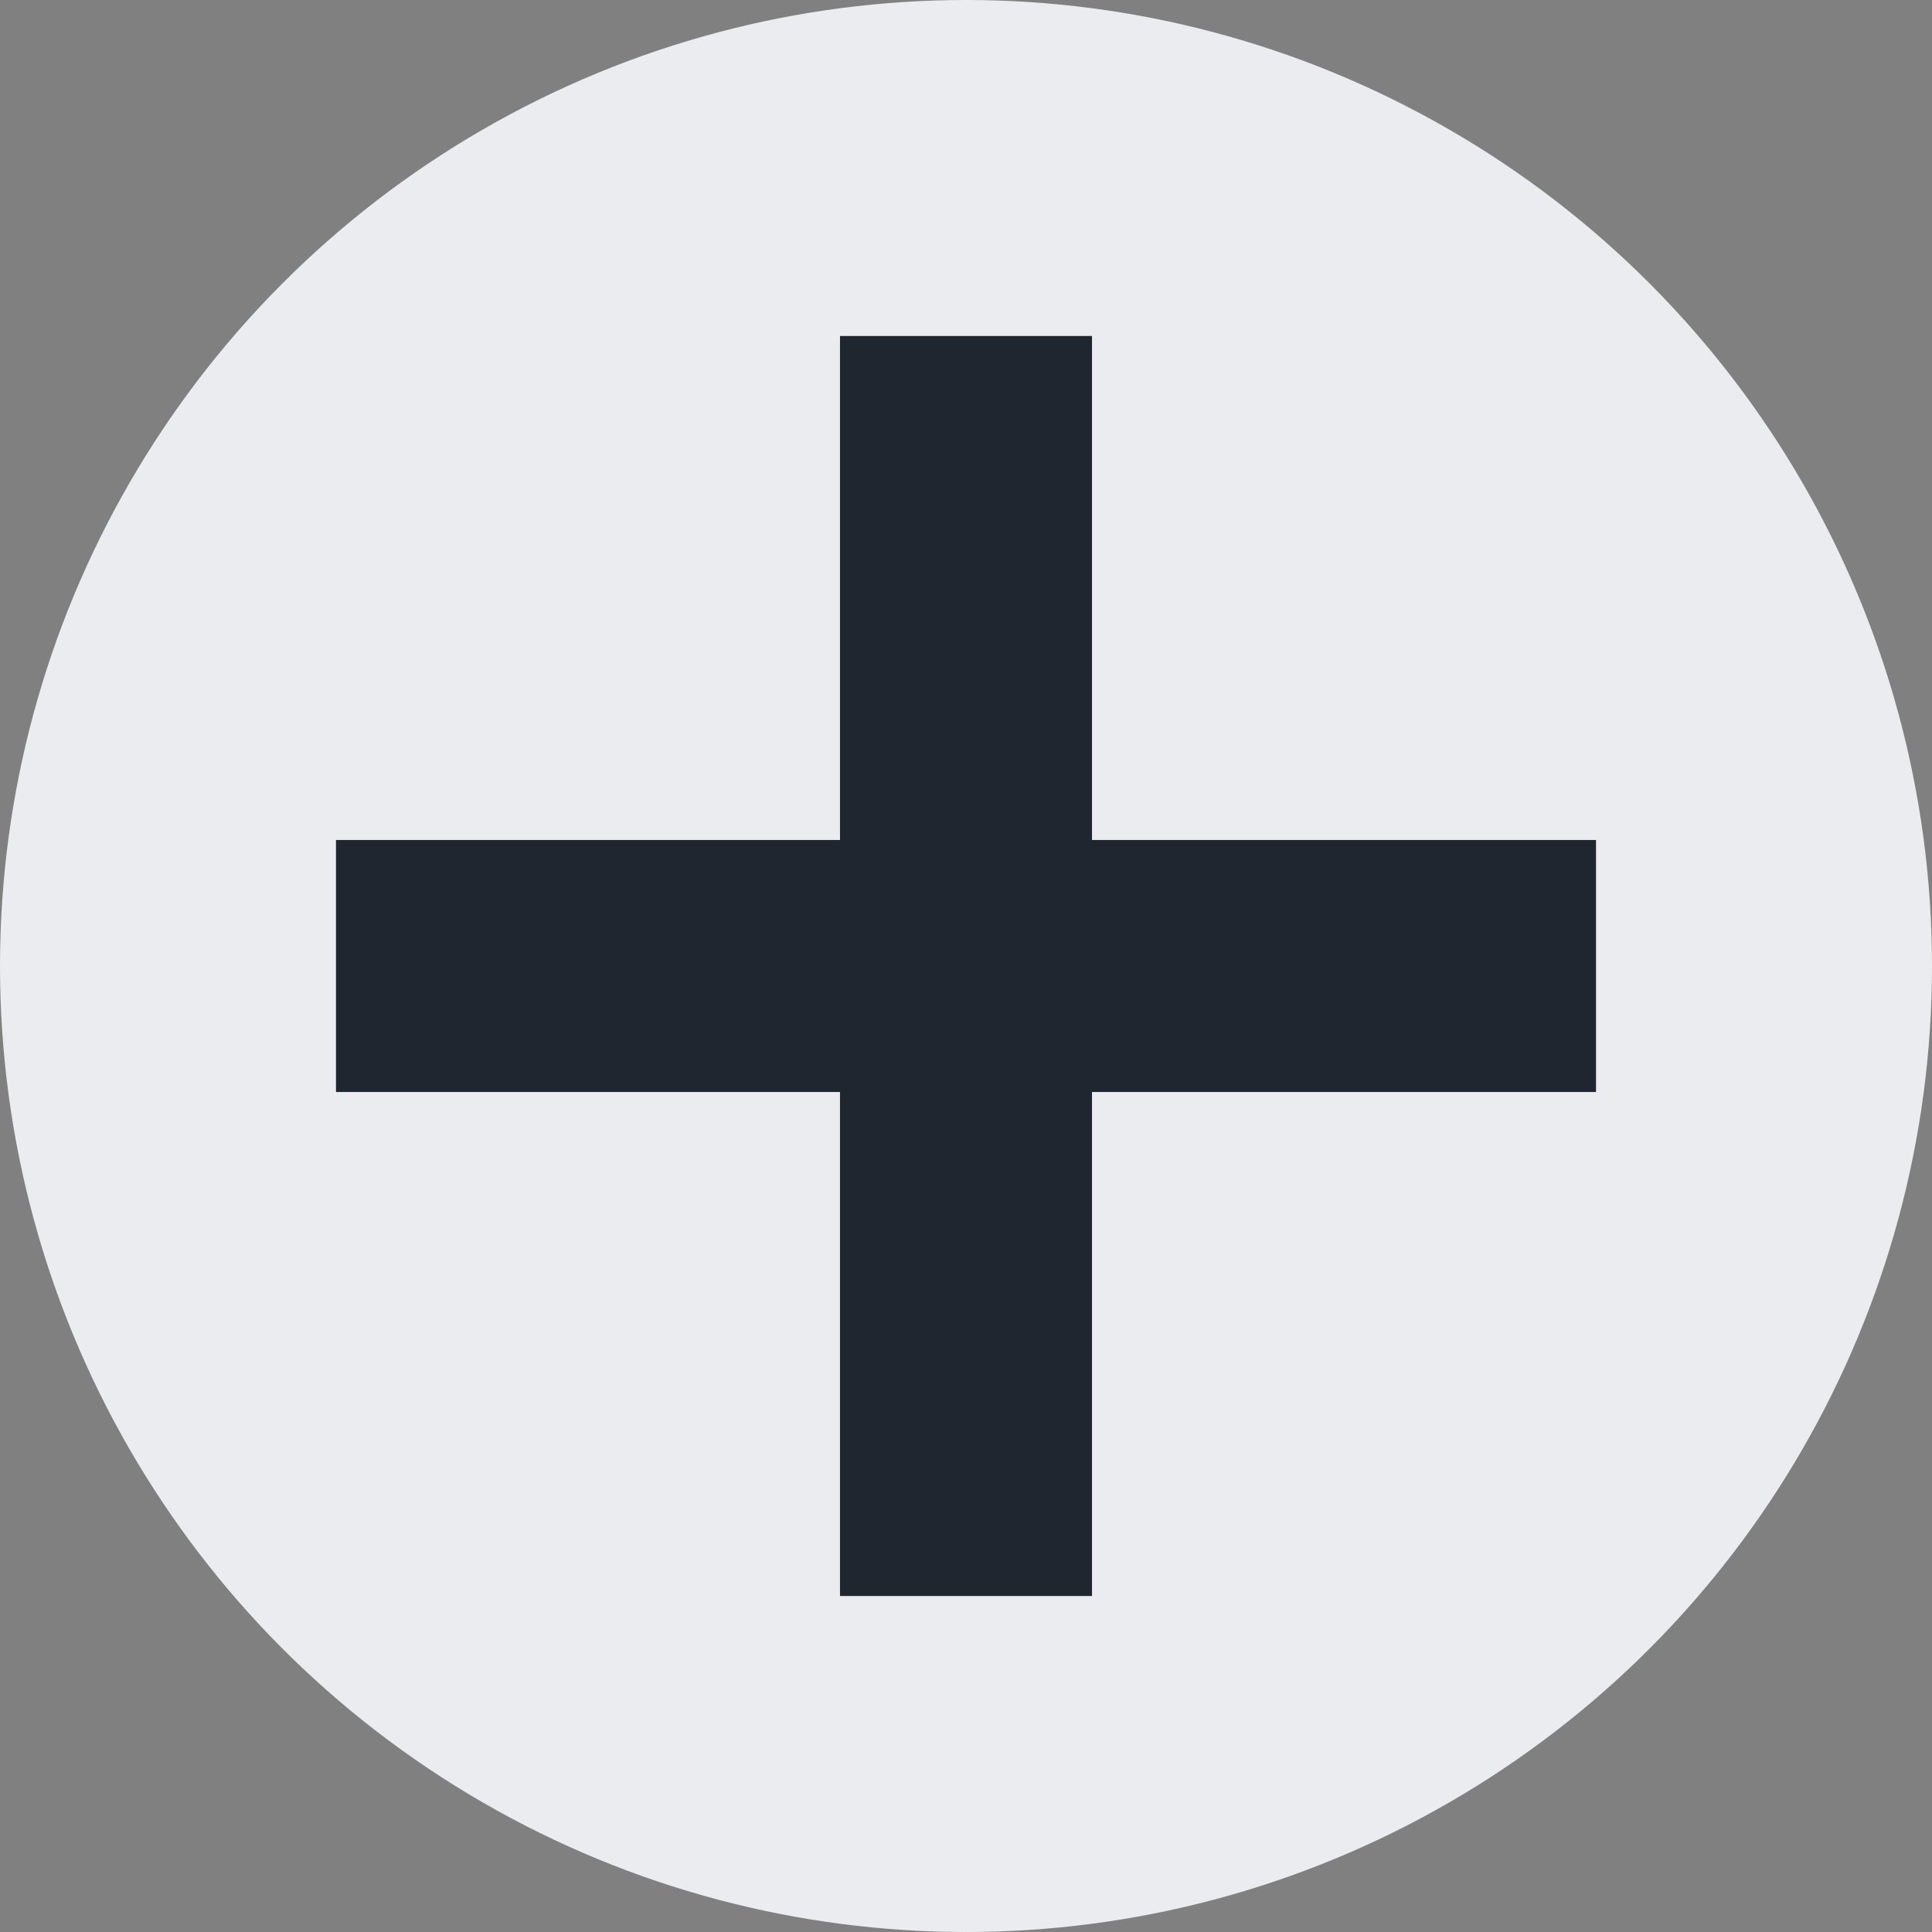 <svg width="23" height="23" viewBox="0 0 23 23" fill="none" xmlns="http://www.w3.org/2000/svg">
  <rect x="0" y="0" width="23" height="23" fill="#808080" stroke="none"/>
  <circle cx="11.5" cy="11.5" r="11.5" fill="#eaecef" />
  <line x1="11.5" y1="4" x2="11.5" y2="19" stroke="#202630" stroke-width="3" />
  <line x1="4" y1="11.5" x2="19" y2="11.5" stroke="#202630" stroke-width="3" />
</svg>